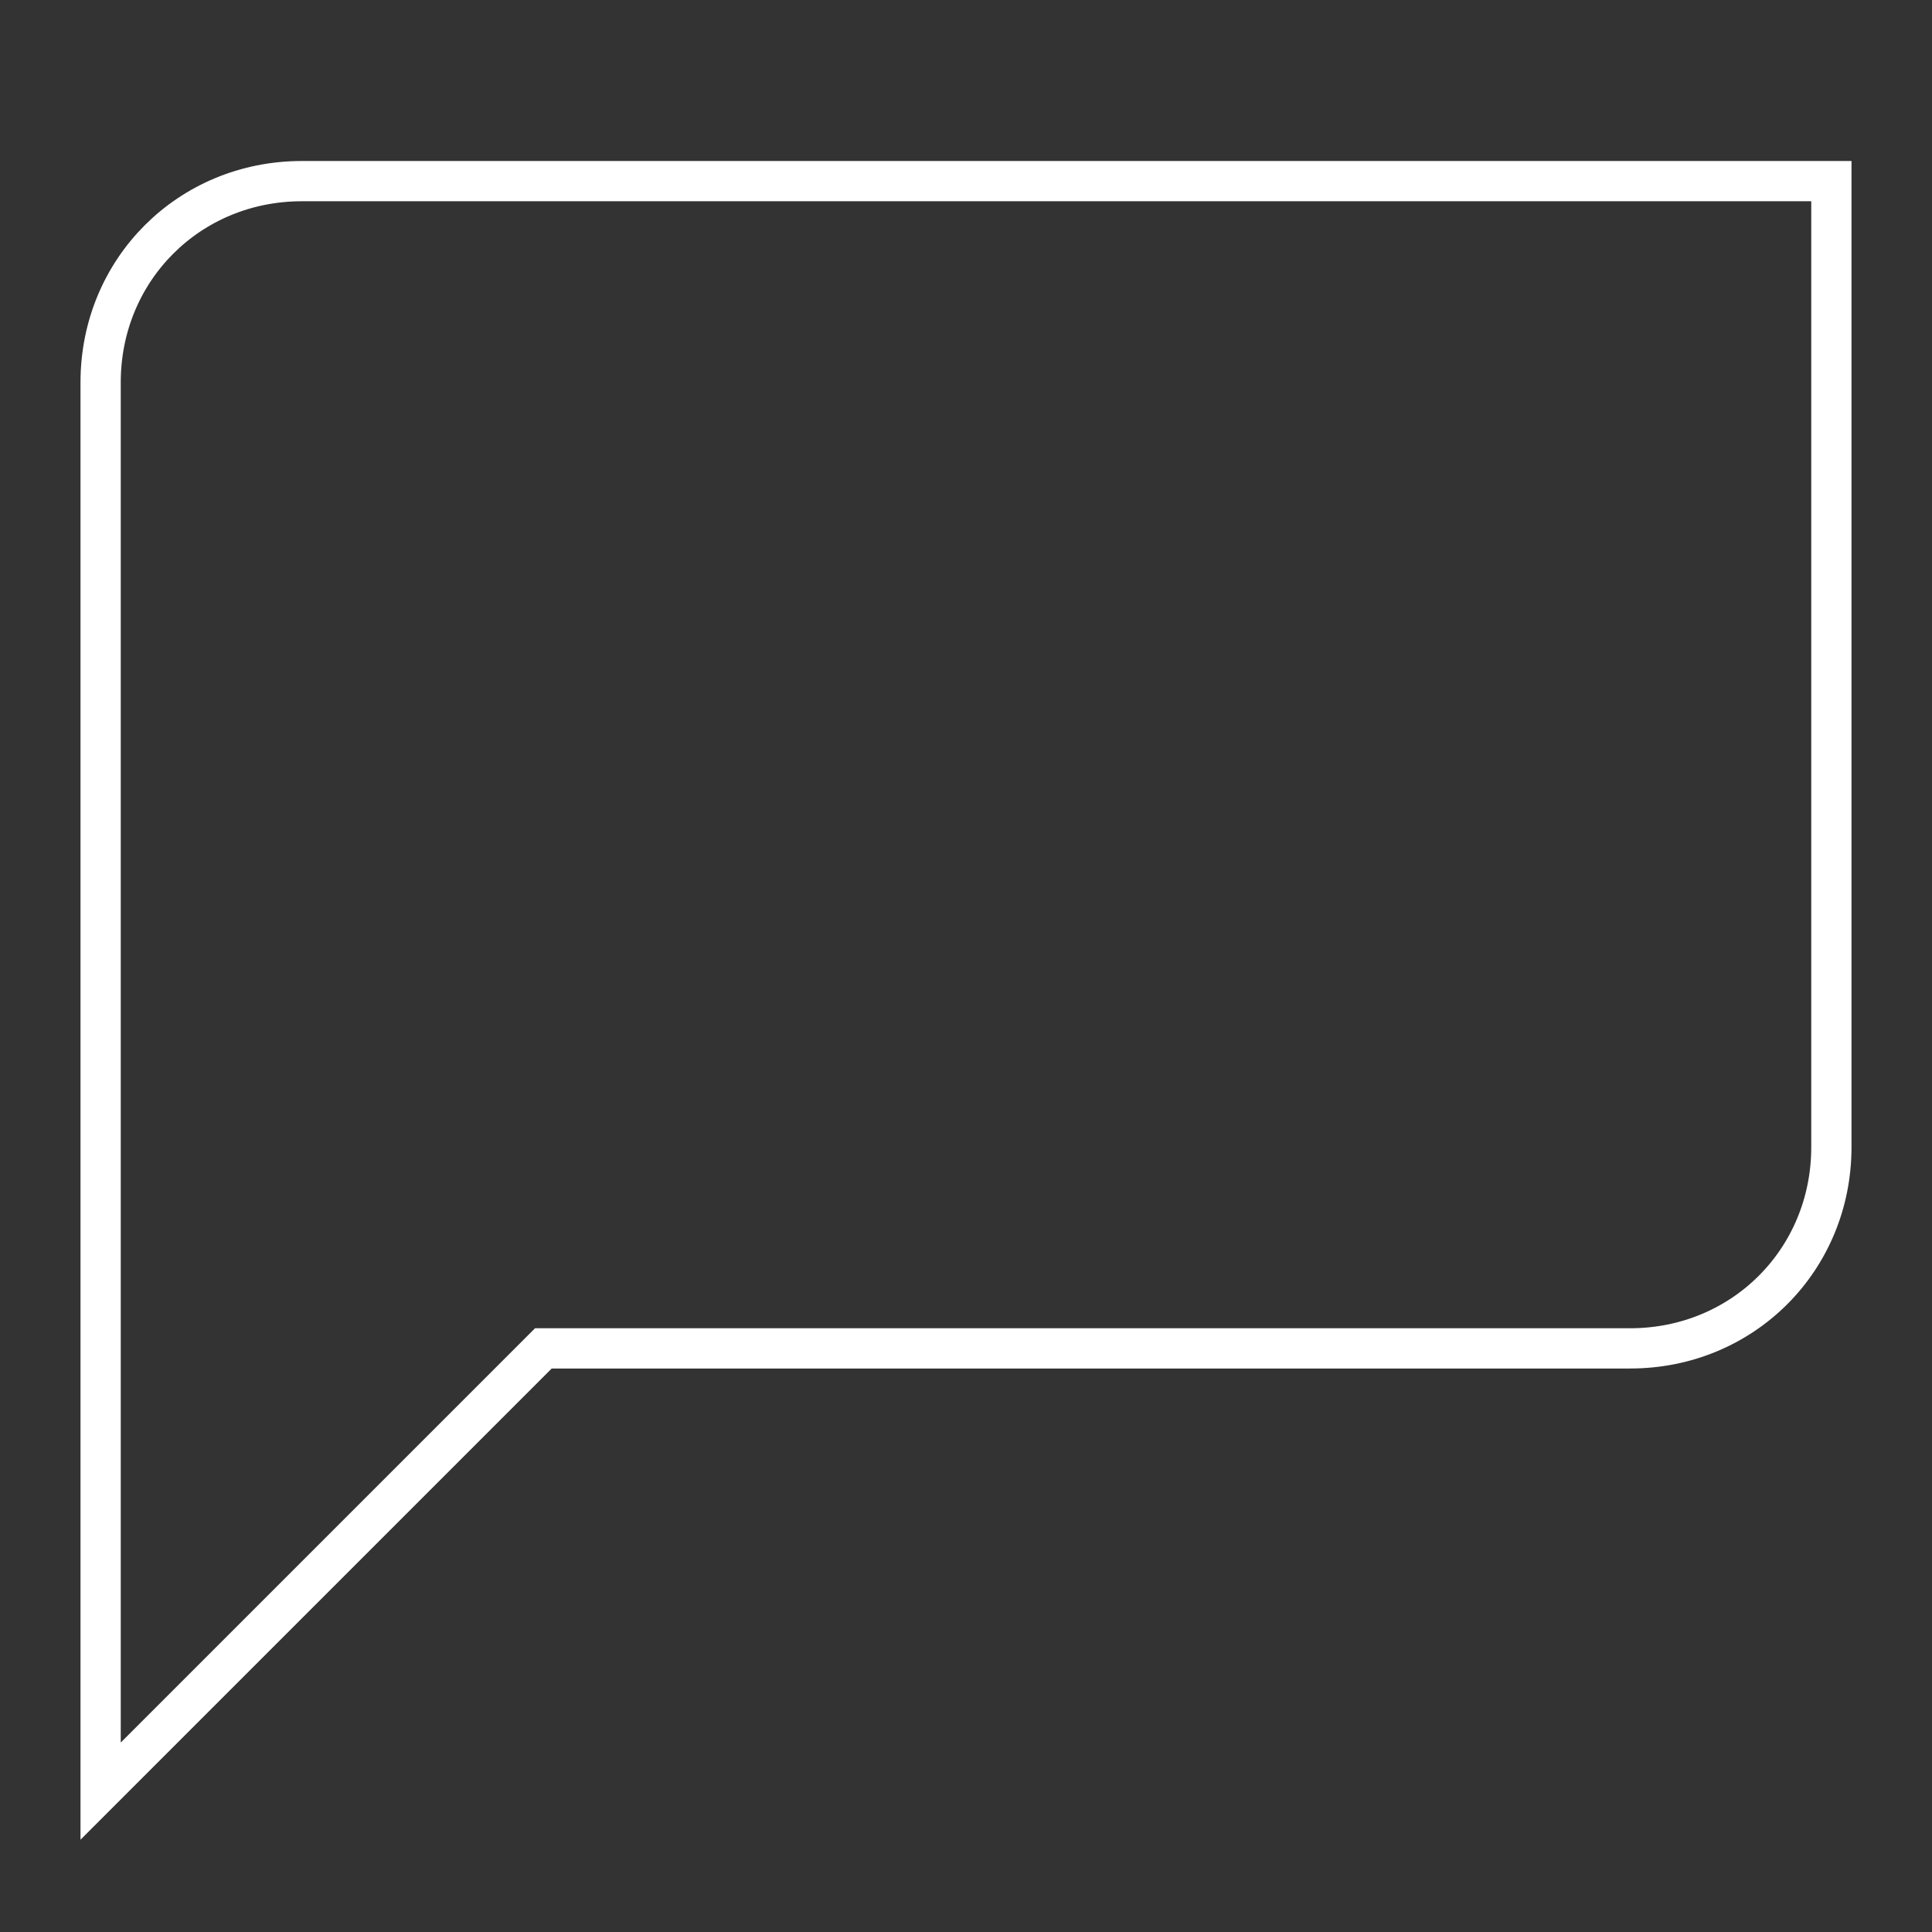 <svg width="48" height="48" viewBox="0 0 48 48" version="1.1" xmlns="http://www.w3.org/2000/svg">
  <rect x="0" y="0" width="48" height="48" fill="#333333" stroke="none"/>
  <path d="M40.5,33.5 L13.5,33.5 L2.5,44.5 L2.5,9.5 C2.5,6.7 4.7,4.5 7.5,4.5 L45.5,4.5 L45.5,28.5 C45.5,31.3 43.3,33.5 40.5,33.5 C40.5,33.5 40.5,33.5 40.5,33.5 Z" stroke="#fff" stroke-width="1" fill="none" fill-rule="evenodd"/>
</svg>
